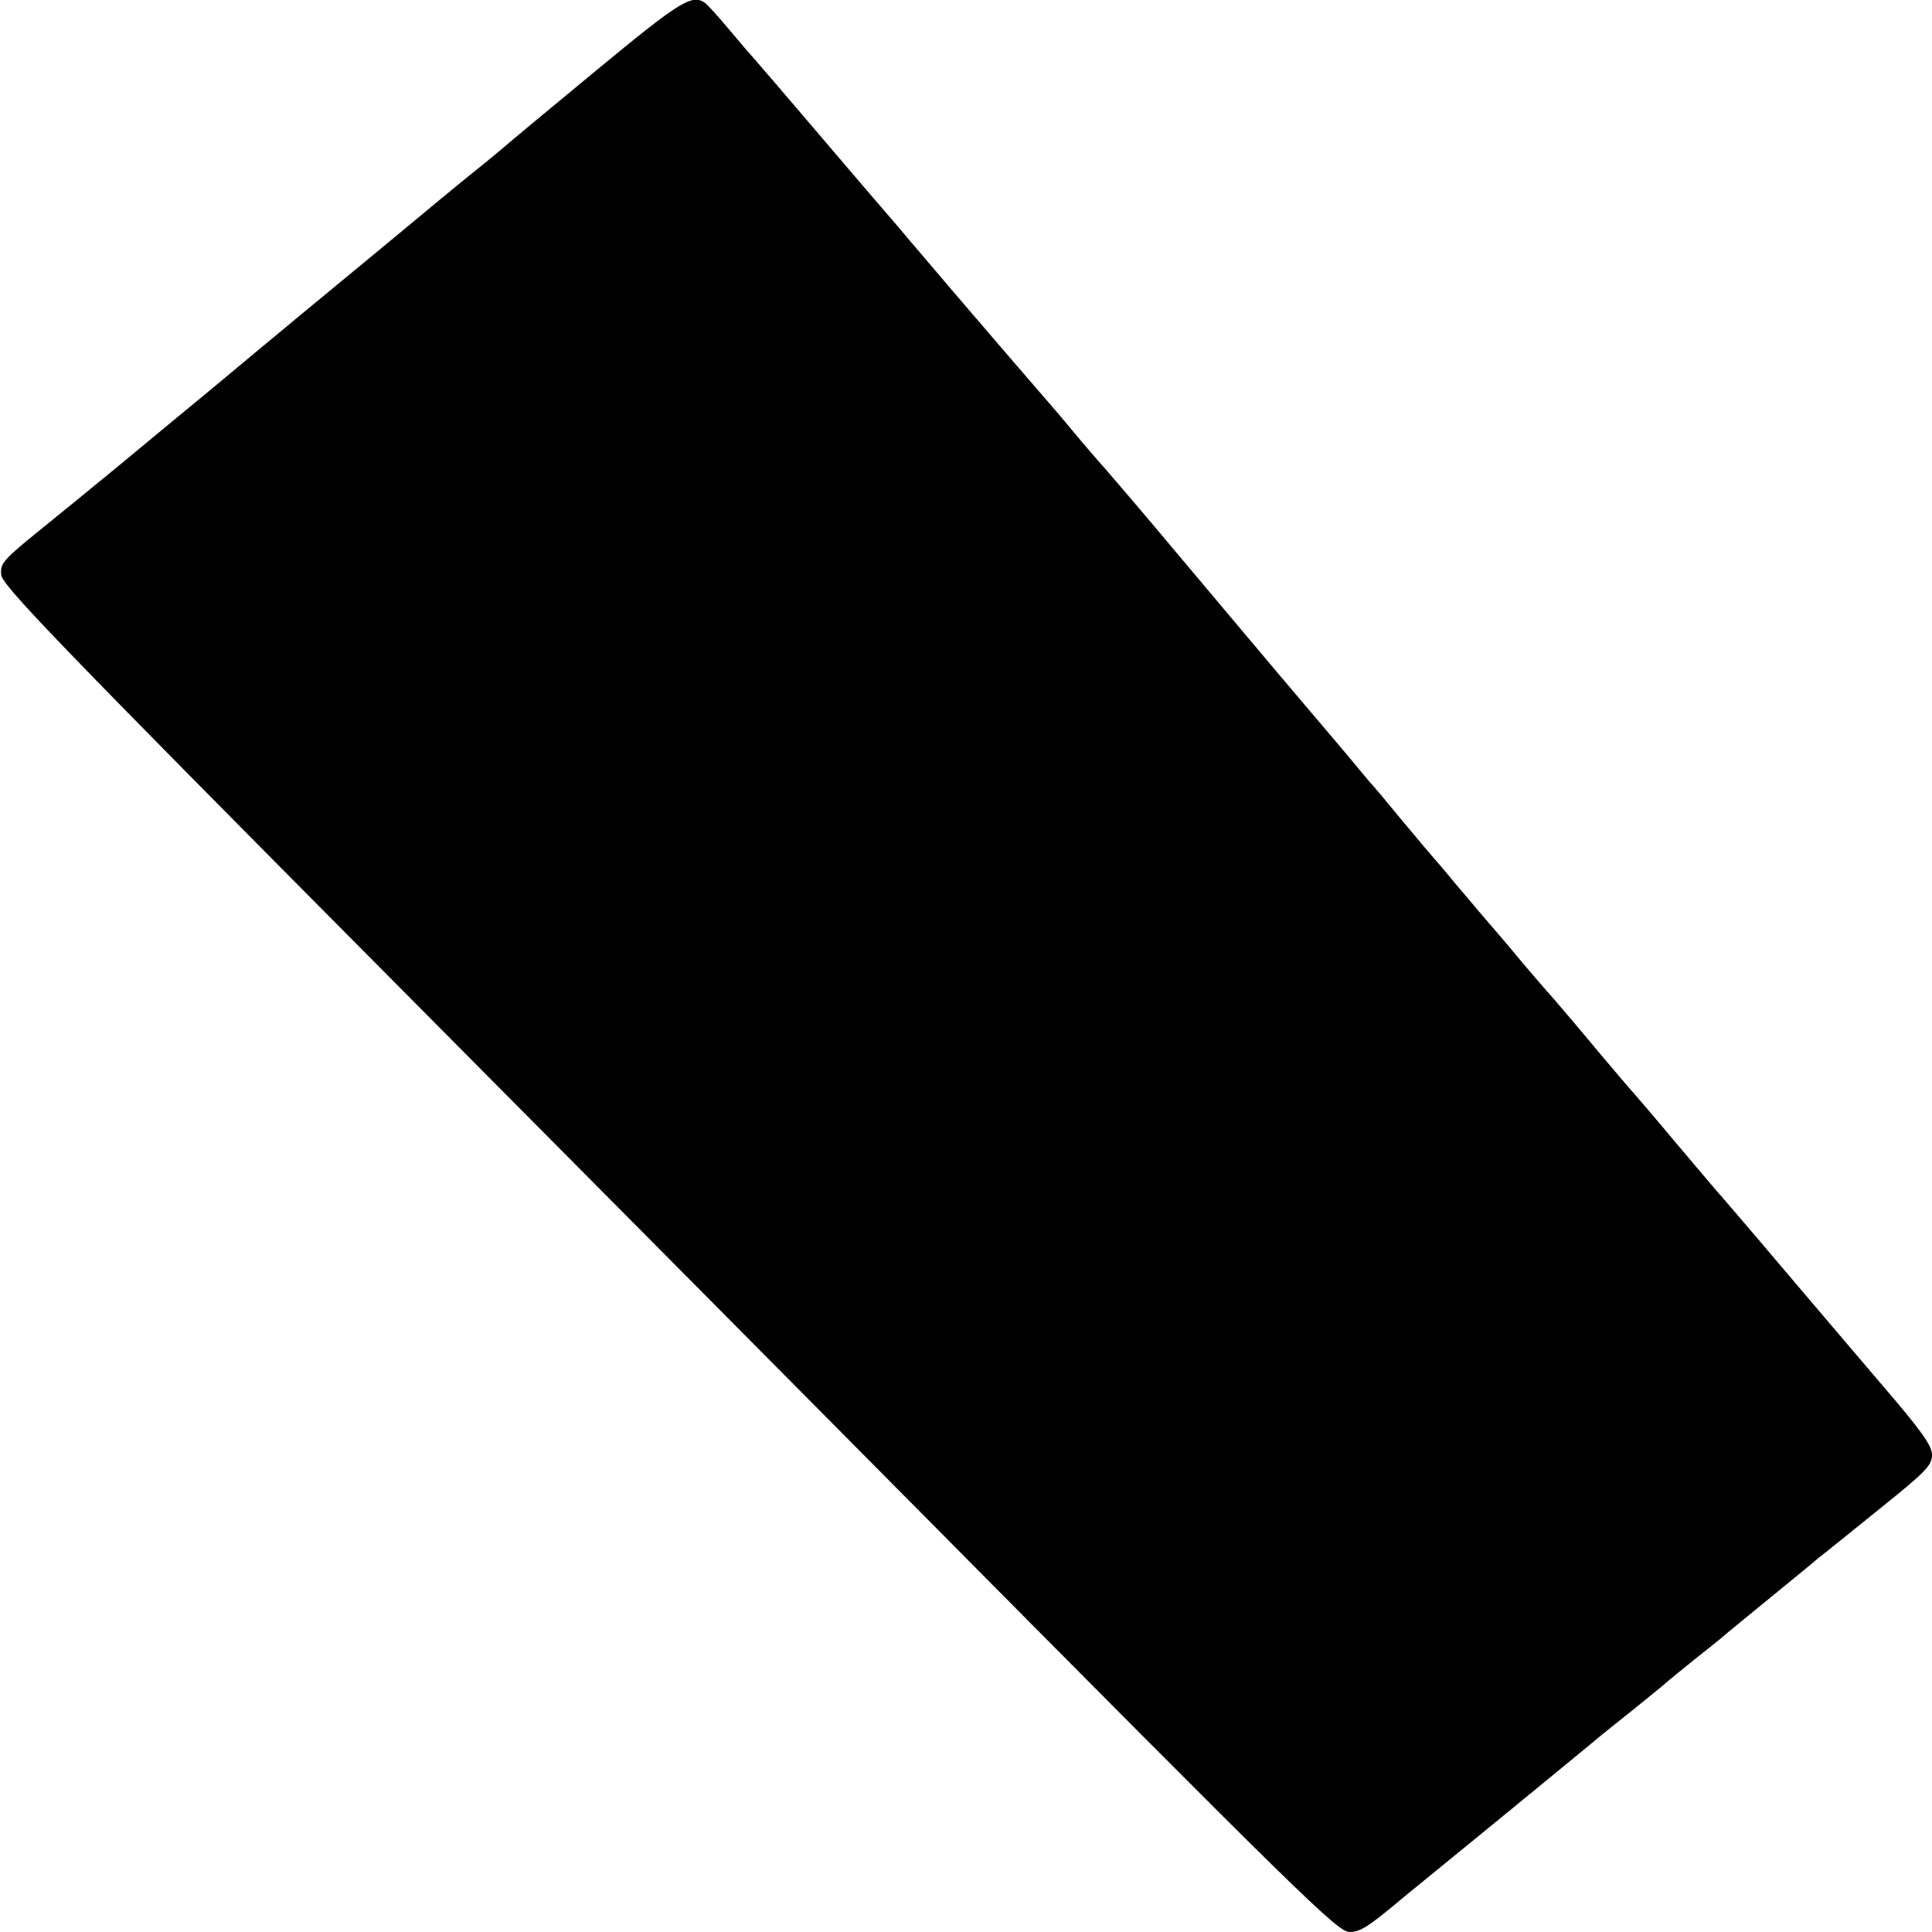<?xml version="1.0" standalone="no"?>
<!DOCTYPE svg PUBLIC "-//W3C//DTD SVG 20010904//EN"
 "http://www.w3.org/TR/2001/REC-SVG-20010904/DTD/svg10.dtd">
<svg version="1.0" xmlns="http://www.w3.org/2000/svg"
 width="500pt" height="500pt" viewBox="0 0 500 500"
 preserveAspectRatio="xMidYMid meet">
<g transform="translate(0,500) scale(0.1,-0.1)"
fill="#000000" stroke="none">
<path d="M1547 4821 c-120 -99 -232 -192 -250 -208 -18 -15 -53 -44 -77 -63
-24 -19 -127 -104 -229 -189 -102 -84 -200 -165 -218 -180 -17 -14 -62 -52
-100 -83 -37 -31 -140 -117 -229 -190 -88 -73 -176 -146 -195 -161 -19 -16
-82 -67 -141 -115 -99 -80 -108 -90 -105 -119 2 -27 131 -162 1002 -1039 550
-554 1152 -1160 1338 -1348 1037 -1046 1119 -1126 1150 -1126 28 0 49 14 142
92 11 9 65 53 120 98 55 45 109 89 120 98 11 9 56 46 100 82 44 36 107 88 140
115 33 28 81 66 105 85 24 19 60 49 80 65 19 17 58 48 85 70 28 22 59 47 70
56 11 10 65 54 120 99 55 45 114 93 130 107 17 13 90 72 163 131 117 94 132
110 132 137 0 24 -27 62 -138 191 -75 88 -195 229 -267 314 -71 84 -135 158
-140 164 -6 6 -60 70 -120 141 -60 72 -112 132 -115 135 -3 3 -41 48 -85 100
-43 52 -95 113 -114 135 -20 22 -55 63 -78 90 -23 28 -51 61 -63 75 -12 14
-31 36 -43 50 -12 14 -44 52 -72 85 -27 33 -52 62 -55 65 -3 3 -39 46 -80 95
-41 50 -79 95 -85 101 -5 6 -28 33 -50 60 -22 26 -69 82 -105 124 -103 121
-204 242 -354 420 -76 91 -155 183 -175 206 -20 22 -54 62 -76 88 -43 52 -43
52 -121 142 -28 32 -111 129 -184 214 -72 85 -142 166 -153 180 -12 14 -101
117 -197 230 -96 113 -177 207 -180 210 -3 3 -30 34 -60 70 -30 36 -59 68 -65
72 -33 25 -65 5 -278 -171z"/>
</g>
</svg>
